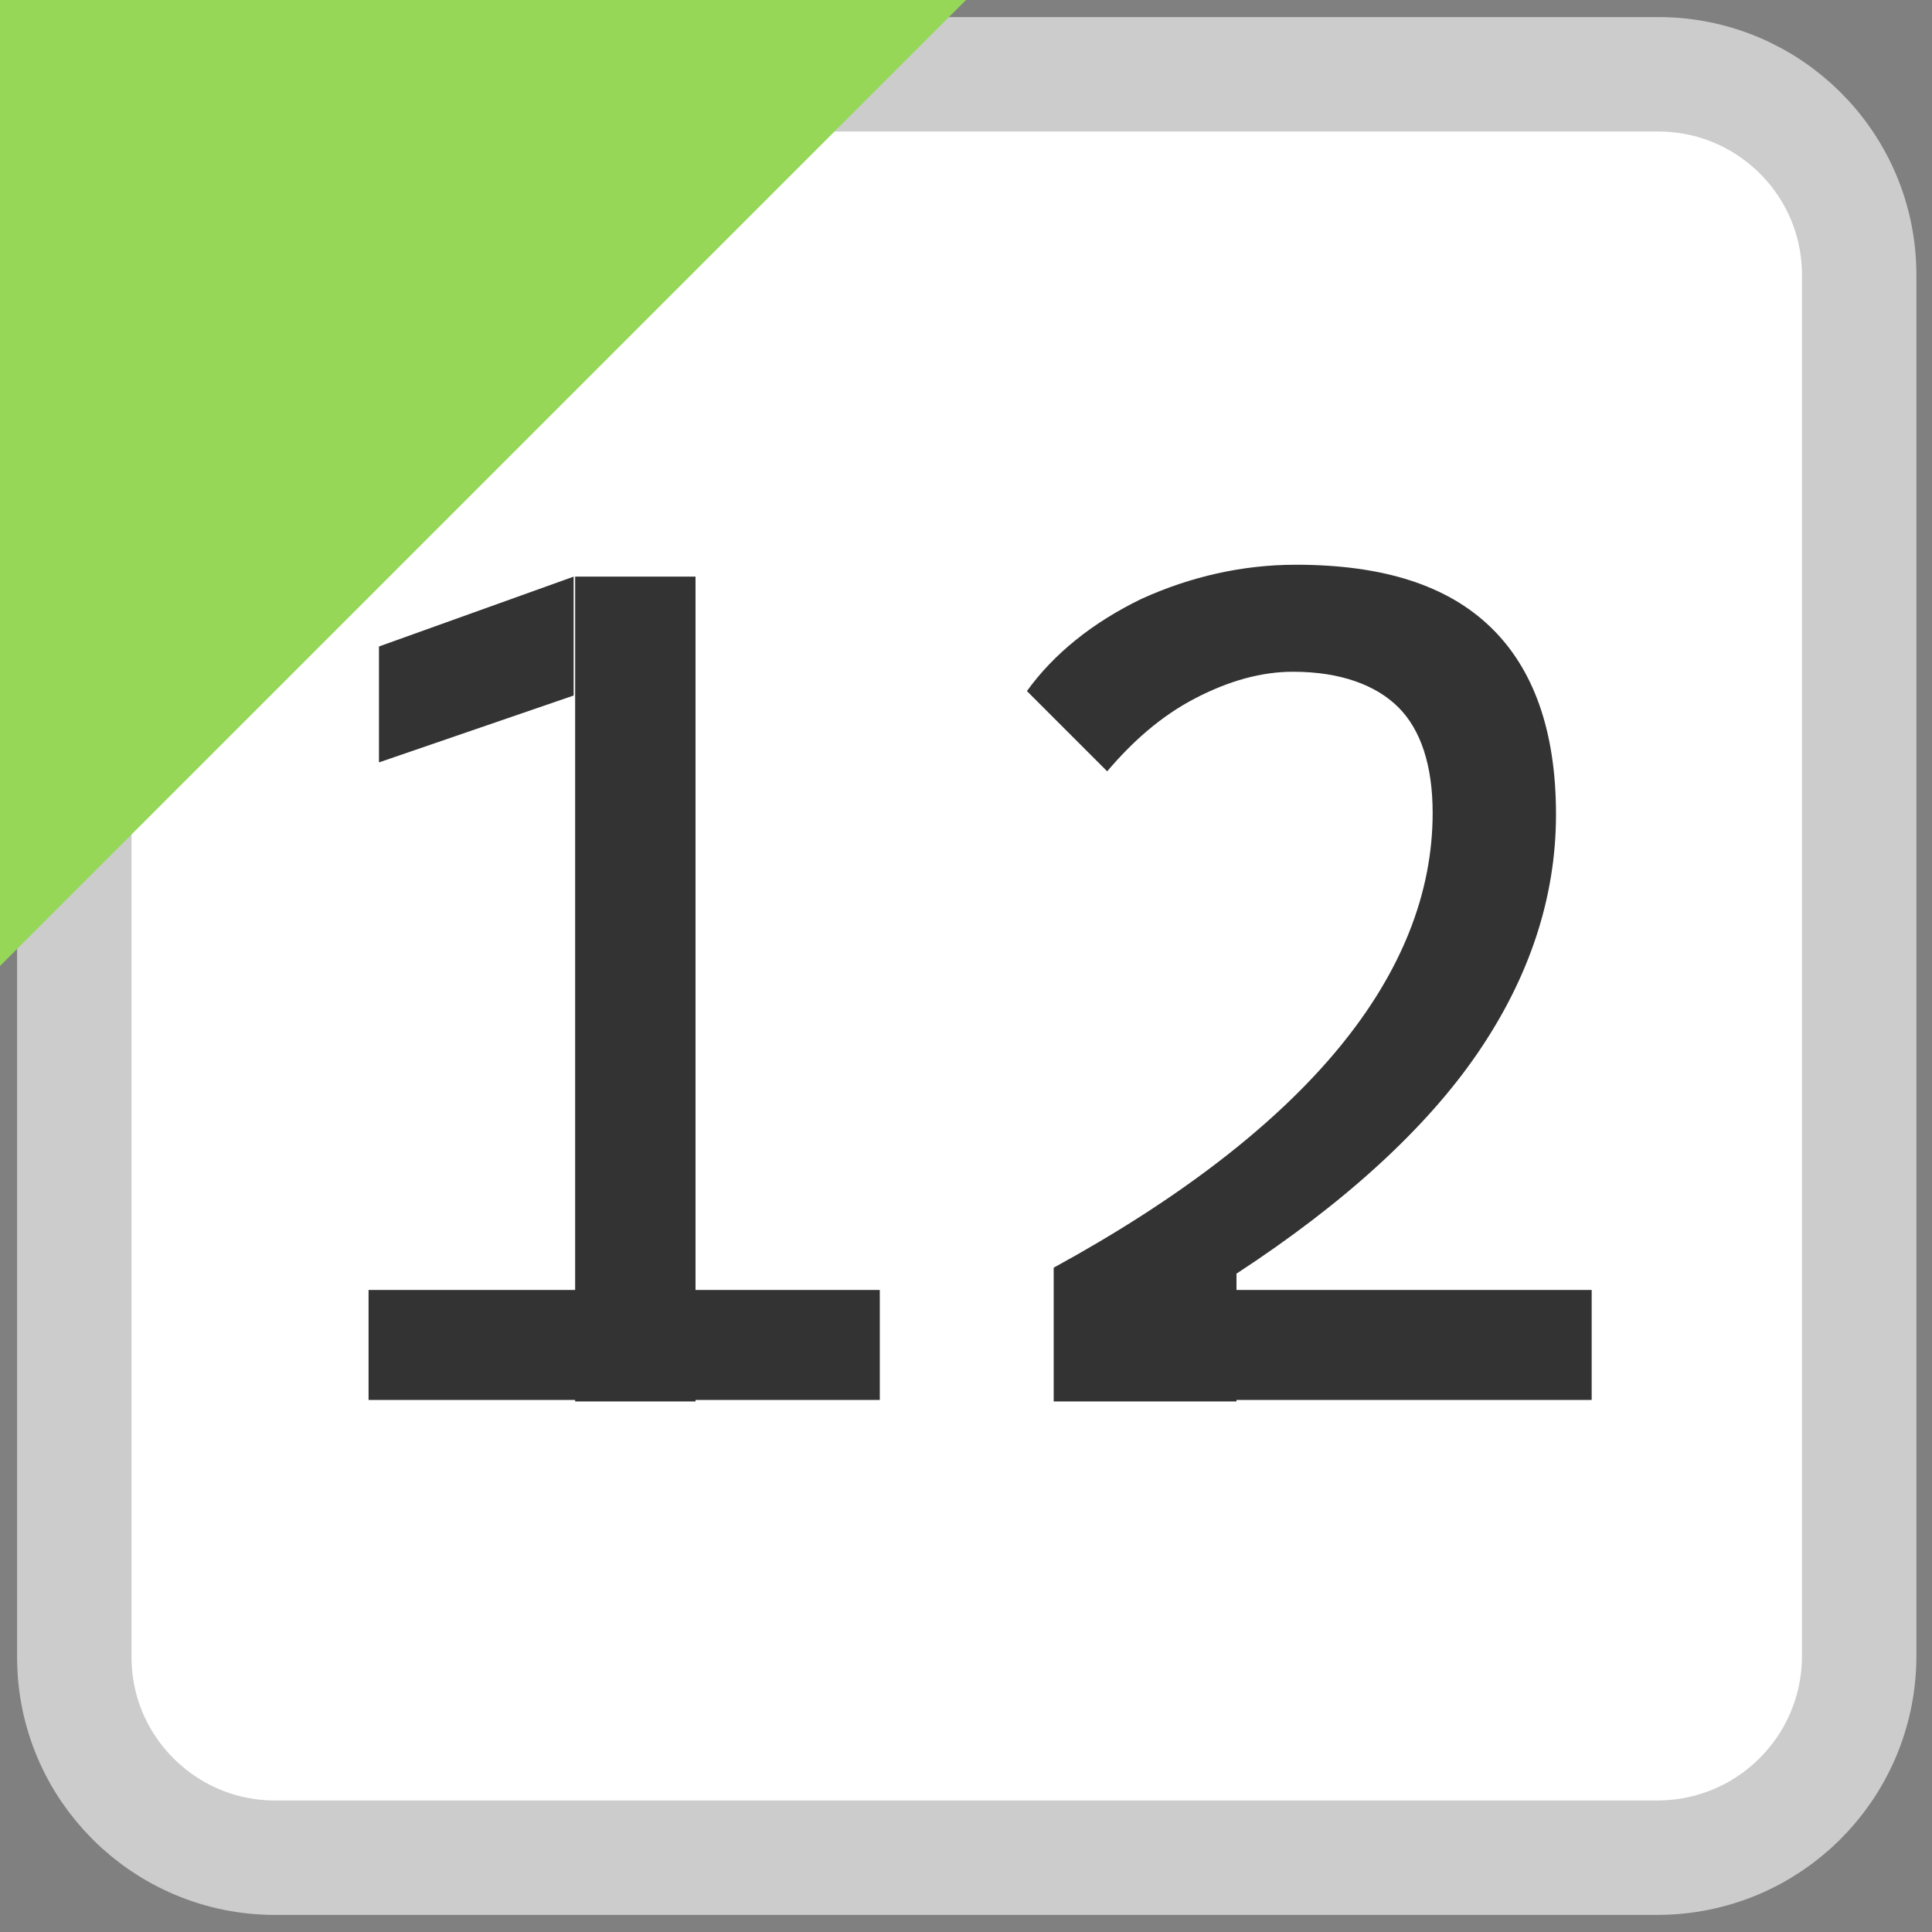 <?xml version="1.0" encoding="utf-8"?><svg version="1.1" xmlns="http://www.w3.org/2000/svg" width="13" height="13" viewBox="0 0 13 13"><rect x="0" y="0" width="13" height="13" fill="#808080" stroke="none"/><style>.bg{fill:#fff;stroke:#ccc;stroke-width:0.77;stroke-miterlimit:10}.fg{fill:#96d757}.tx{fill:#333}</style><path class="bg" d="M11.15,12.5H1.85c-0.74,0-1.35-0.6-1.35-1.35V1.85C0.5,1.1,1.1,0.5,1.85,0.5h9.31c0.74,0,1.35,0.6,1.35,1.35 v9.31C12.5,11.9,11.9,12.5,11.15,12.5z"/><polygon class="fg" points="0,6.5 0,0 6.5,0 "/><path class="tx" d="M2.48,9.42V8.68h1.47v0.74H2.48z M2.55,5.13V4.35l1.31-0.47v0.8L2.55,5.13z M3.87,9.42V3.88h0.81v5.55H3.87z  M4.6,9.42V8.68h1.32v0.74H4.6z"/><path class="tx" d="M7.09,9.42V8.53c0.86-0.47,1.5-0.97,1.92-1.48c0.42-0.51,0.63-1.04,0.63-1.58c0-0.32-0.08-0.56-0.23-0.71 S9.02,4.52,8.7,4.52c-0.21,0-0.43,0.06-0.66,0.18S7.62,4.99,7.45,5.19L6.91,4.65C7.09,4.4,7.35,4.19,7.68,4.03 C8.01,3.88,8.36,3.8,8.72,3.8c0.59,0,1.02,0.14,1.31,0.42s0.44,0.7,0.44,1.26s-0.18,1.1-0.53,1.61s-0.9,1.01-1.62,1.48v0.86H7.09z  M7.33,9.42V8.68h3.38v0.74H7.33z"/></svg>